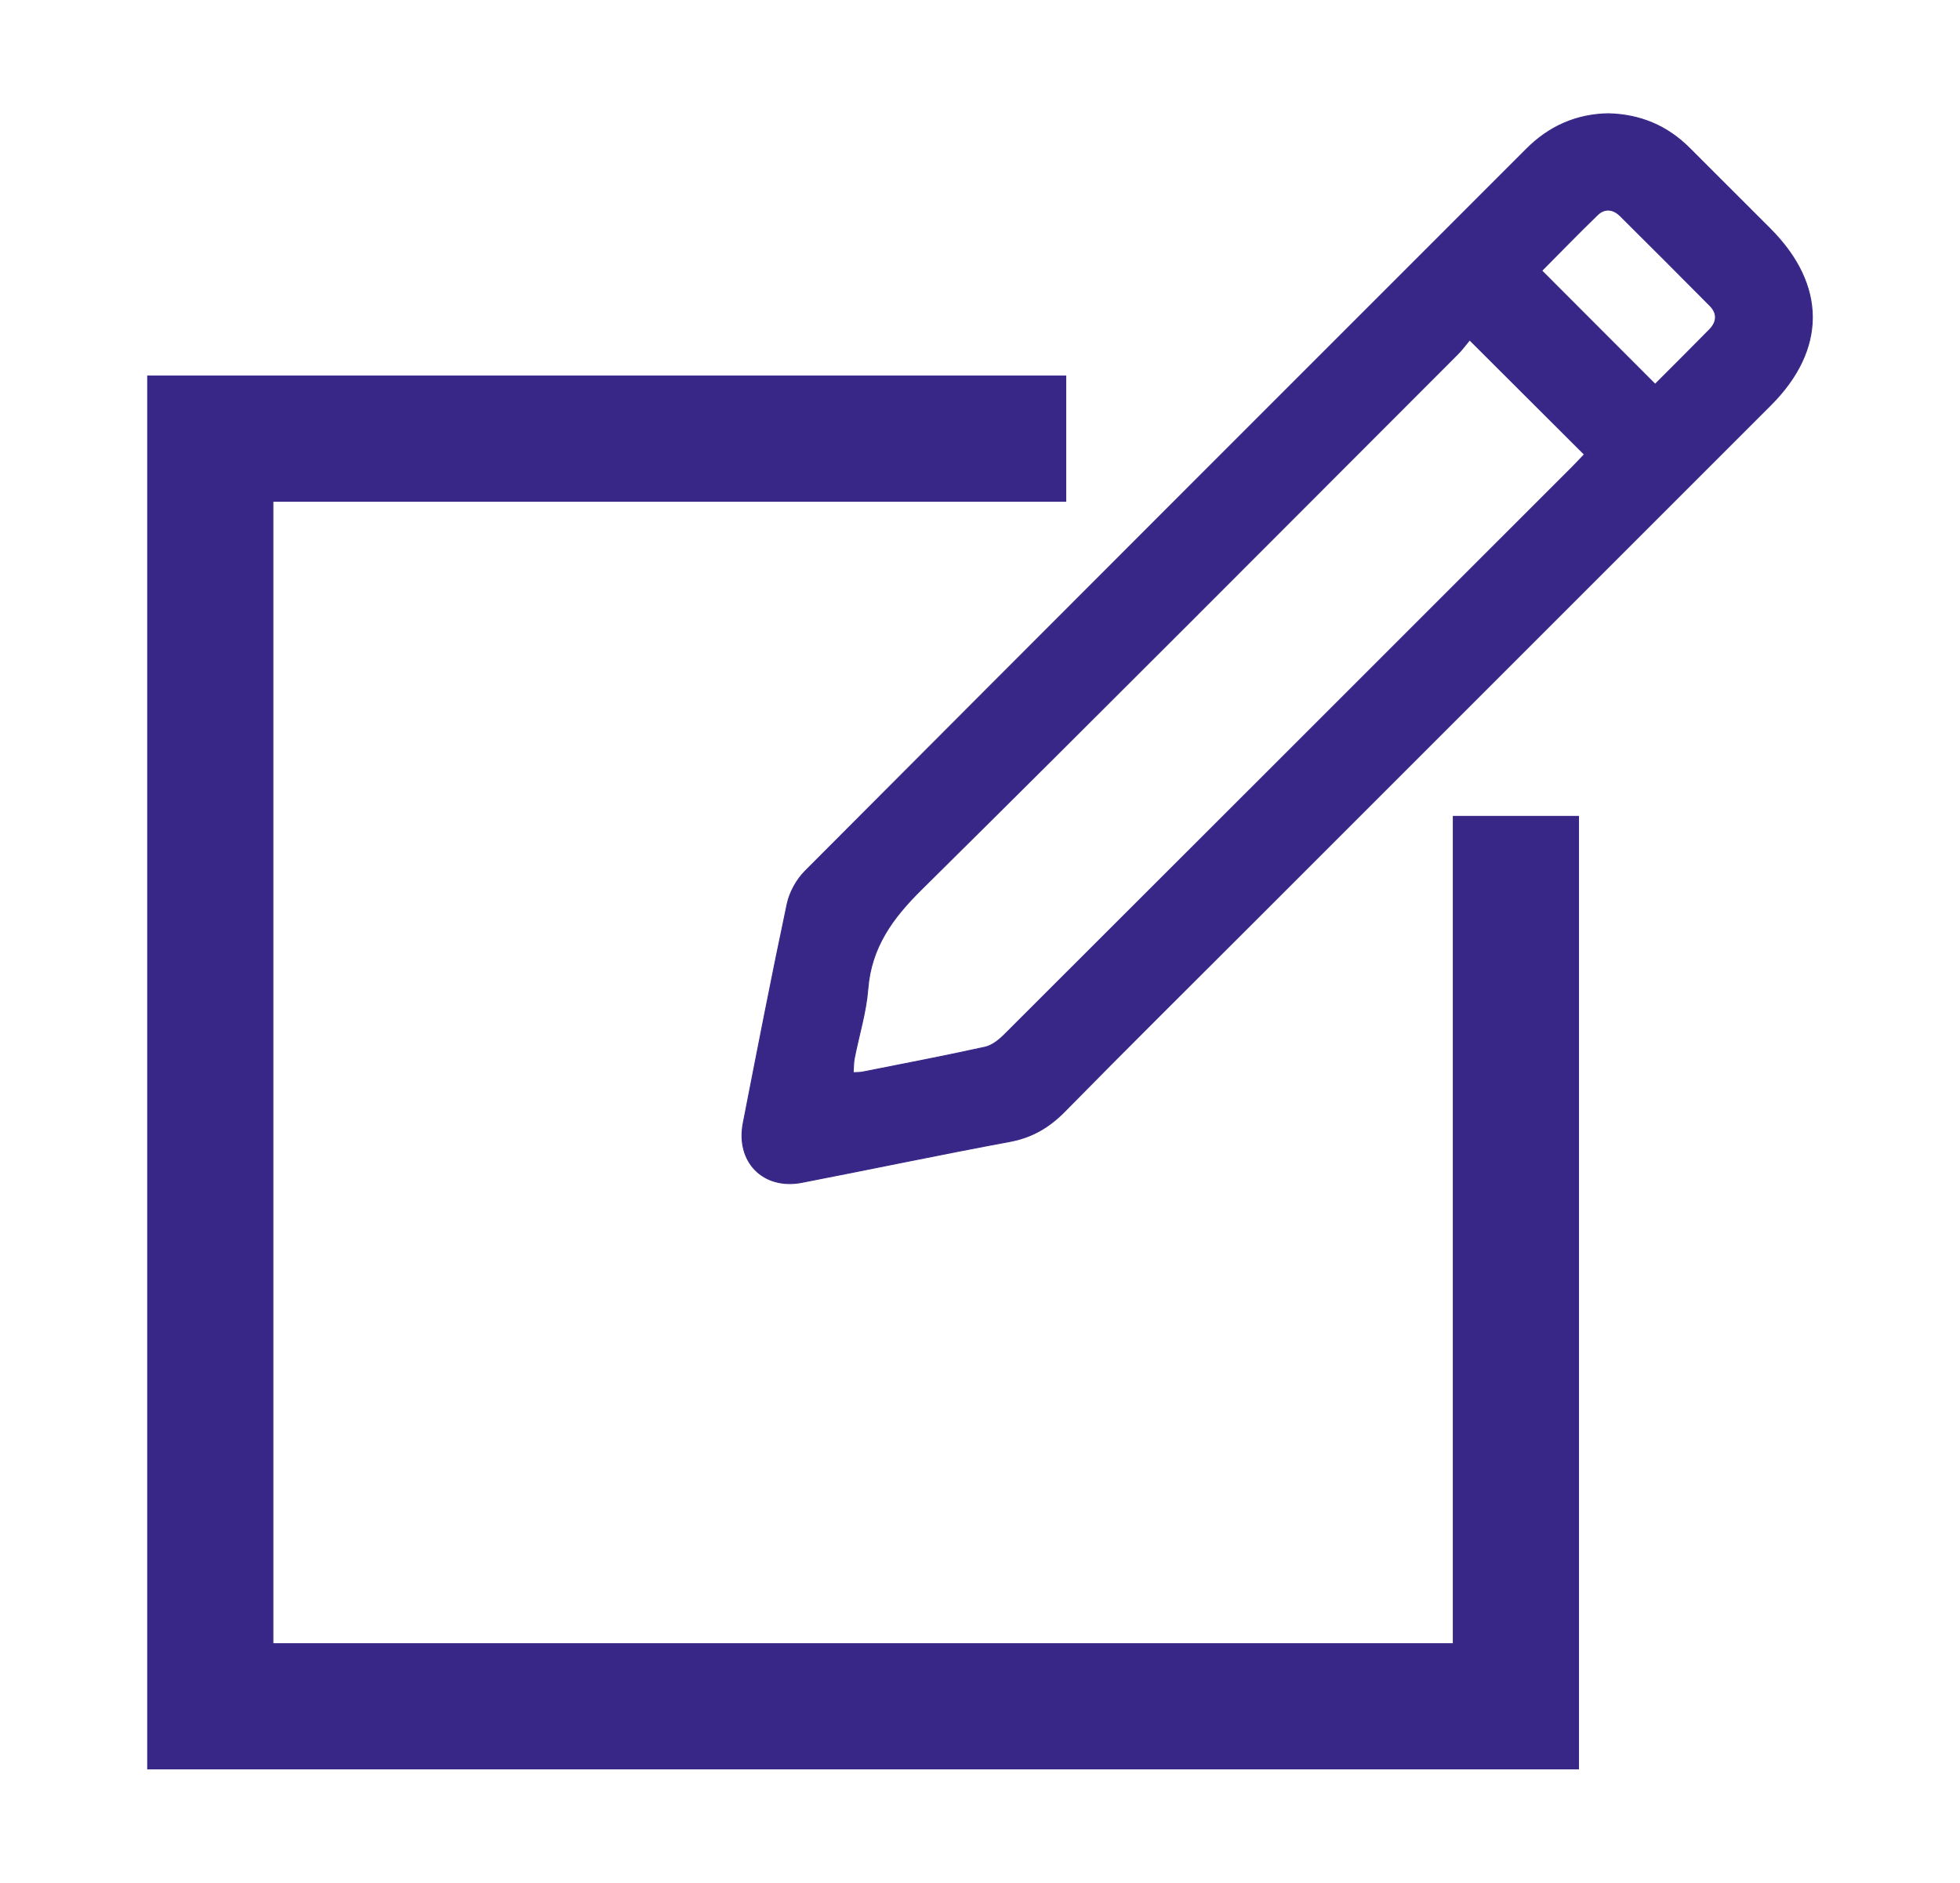 <?xml version="1.0" encoding="utf-8"?>
<!-- Generator: Adobe Illustrator 23.0.6, SVG Export Plug-In . SVG Version: 6.00 Build 0)  -->
<svg version="1.1" id="Layer_1" xmlns="http://www.w3.org/2000/svg" xmlns:xlink="http://www.w3.org/1999/xlink" x="0px" y="0px"
	 viewBox="0 0 505.66 485.75" style="enable-background:new 0 0 505.66 485.75;" xml:space="preserve">
<style type="text/css">
	.st0{fill:#392788;stroke:#392788;stroke-width:0.25;stroke-miterlimit:10;}
</style>
<g>
	<g>
		<g>
			<g>
				<g id="T7UFWa.tif_8_">
					<g>
						<path class="st0" d="M414.9,29.35c8.26,0.19,15.2,3.13,20.95,8.87c6.95,6.93,13.89,13.88,20.83,20.82
							c14.47,14.49,14.52,31.08,0.11,45.49C412.3,149.02,367.81,193.51,323.32,238c-16.23,16.23-32.55,32.38-48.63,48.75
							c-4.05,4.12-8.44,6.7-14.17,7.77c-17.92,3.33-35.76,7.08-53.65,10.55c-9.96,1.93-17.08-5.33-15.11-15.36
							c3.69-18.84,7.33-37.68,11.32-56.45c0.65-3.05,2.43-6.29,4.64-8.5C269.7,162.56,331.81,100.5,393.89,38.4
							C399.75,32.54,406.76,29.5,414.9,29.35z M379.16,87.7c-1.09,1.3-1.97,2.55-3.04,3.61c-46.11,46.14-92.11,92.39-138.48,138.25
							c-7.47,7.39-12.91,14.9-13.75,25.64c-0.47,6.01-2.32,11.9-3.49,17.86c-0.23,1.15-0.19,2.34-0.29,3.71
							c1.05-0.07,1.73-0.03,2.39-0.16c10.56-2.1,21.13-4.11,31.64-6.43c1.83-0.4,3.63-1.86,5.02-3.25
							c48.9-48.82,97.75-97.68,146.61-146.54c1.05-1.05,2.05-2.15,3-3.14C398.94,107.45,389.37,97.9,379.16,87.7z M427.01,99.16
							c4.69-4.7,9.38-9.35,14.01-14.07c1.94-1.97,2.15-4.2,0.14-6.23c-7.67-7.75-15.4-15.46-23.13-23.15
							c-1.84-1.83-4.04-2.08-5.91-0.27c-4.93,4.77-9.71,9.71-14.38,14.4C407.54,79.65,417.09,89.21,427.01,99.16z"/>
					</g>
				</g>
				<g>
					<polygon class="st0" points="402.41,451.56 42.92,451.56 42.92,101.86 270.12,101.86 270.12,124.49 65.56,124.49 65.56,428.93 
						379.78,428.93 379.78,215.47 402.41,215.47 					"/>
					<path class="st0" d="M407.24,456.4H38.1V97.02h236.85v32.3H70.4V424.1h304.54V210.64h32.3V456.4z M47.76,446.73h349.81V220.3
						h-12.97v213.46H60.73V119.65h204.55v-12.97H47.76V446.73z"/>
				</g>
			</g>
		</g>
	</g>
</g>
</svg>
